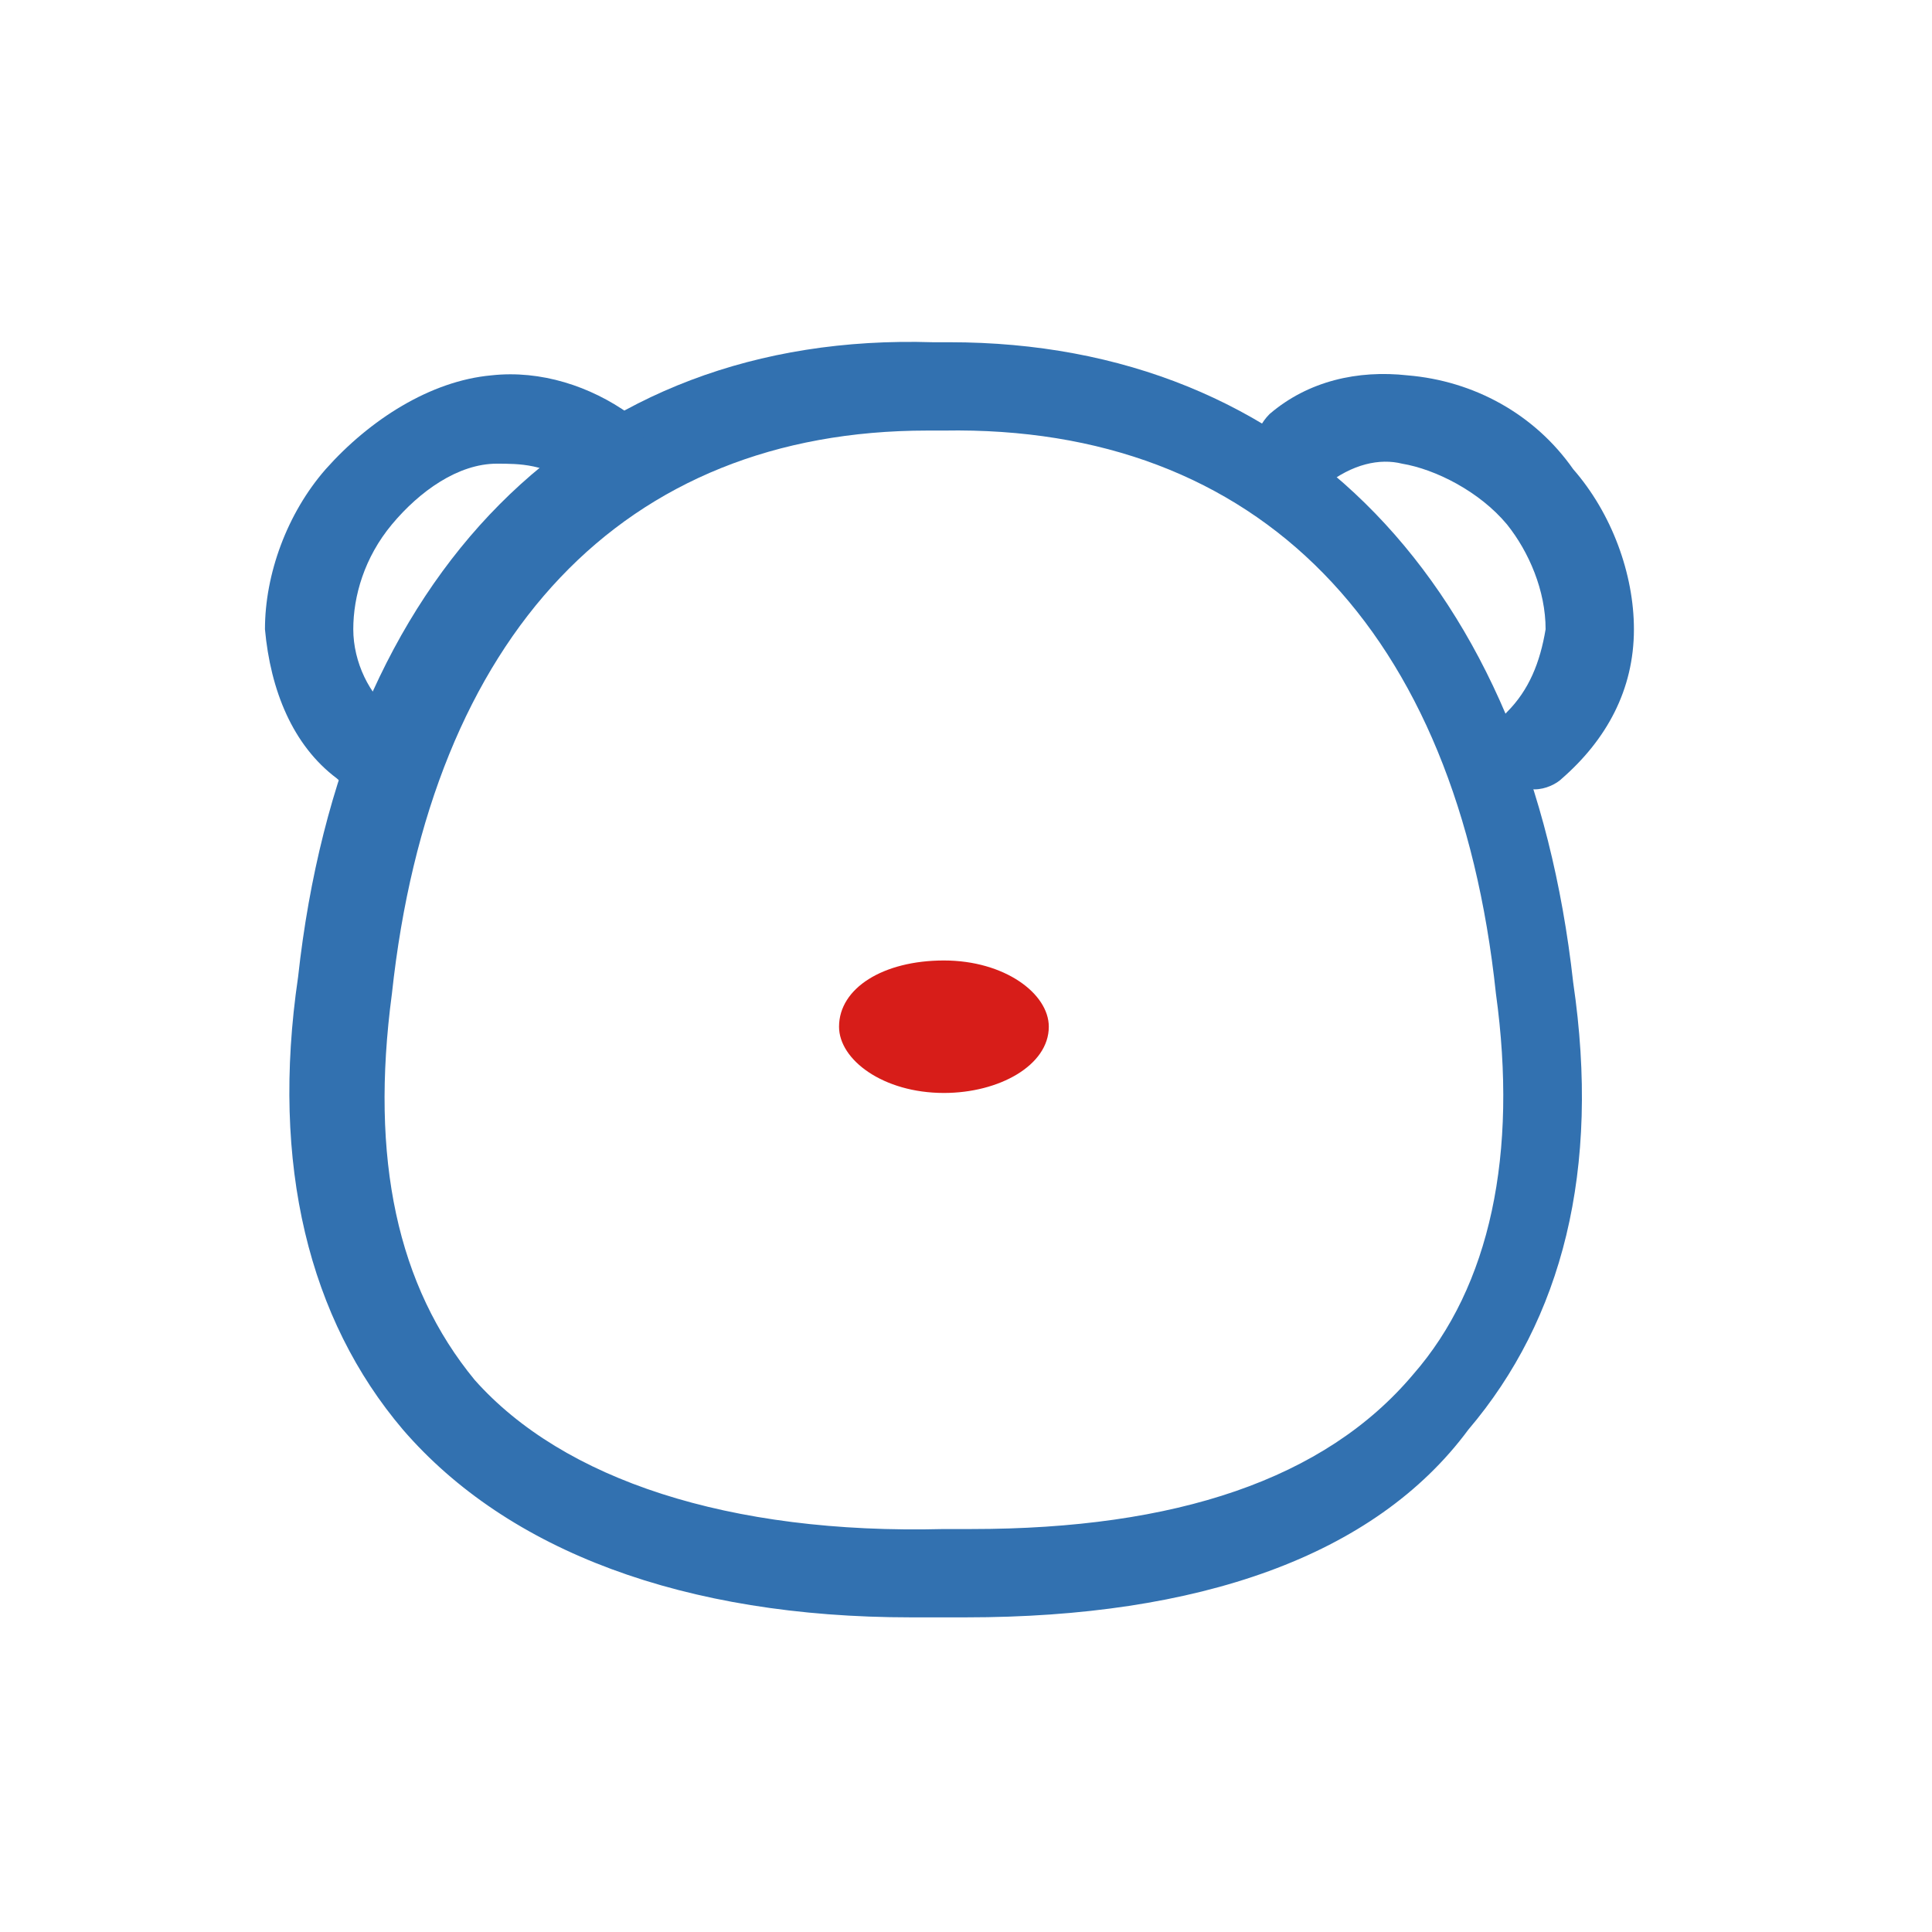 <?xml version="1.0" standalone="no"?><!DOCTYPE svg PUBLIC "-//W3C//DTD SVG 1.1//EN" "http://www.w3.org/Graphics/SVG/1.1/DTD/svg11.dtd"><svg t="1677815505685" class="icon" viewBox="0 0 1024 1024" version="1.1" xmlns="http://www.w3.org/2000/svg" p-id="2563" xmlns:xlink="http://www.w3.org/1999/xlink" width="200" height="200"><path d="M512 857.234h-29.257c-119.954 0-213.577-35.109-269.166-99.474-49.737-58.514-70.217-140.434-55.589-239.909 23.406-213.577 149.211-342.309 336.457-336.457h8.777c184.32 0 307.2 128.731 330.606 339.383 14.629 99.474-5.851 178.469-55.589 236.983-49.737 67.291-143.36 99.474-266.24 99.474z m-11.703-46.811h14.629c108.251 0 187.246-26.331 234.057-81.92 40.96-46.811 55.589-117.029 43.886-201.874-20.48-193.097-125.806-301.349-292.571-298.423h-8.777c-160.914 0-263.314 108.251-283.794 298.423-11.703 87.771 2.926 155.063 43.886 204.8 46.811 52.663 134.583 81.92 248.686 78.994z" fill="#3271B0" p-id="2564"></path><path d="M193.097 418.377c-5.851 0-11.703-2.926-14.629-5.851-23.406-17.554-35.109-46.811-38.034-78.994 0-29.257 11.703-61.44 32.183-84.846 23.406-26.331 55.589-46.811 87.771-49.737 26.331-2.926 52.663 5.851 73.143 20.48 8.777 8.777 11.703 23.406 2.926 32.183-5.851 11.703-20.48 11.703-32.183 5.851-14.629-11.703-29.257-11.703-40.96-11.703-20.48 0-40.96 14.629-55.589 32.183-14.629 17.554-20.48 38.034-20.48 55.589 0 17.554 8.777 35.109 20.48 43.886 8.777 8.777 11.703 23.406 2.926 32.183-5.851 5.851-11.703 8.777-17.554 8.777z" fill="#3271B0" p-id="2565"></path><path d="M813.349 418.377c-5.851 0-14.629-2.926-17.554-8.777-8.777-8.777-5.851-23.406 2.926-32.183 11.703-11.703 17.554-26.331 20.48-43.886 0-20.48-8.777-40.96-20.48-55.589-14.629-17.554-38.034-29.257-55.589-32.183-11.703-2.926-26.331 0-40.96 11.703-8.777 5.851-26.331 5.851-32.183-5.851-8.777-8.777-5.851-23.406 2.926-32.183 20.48-17.554 46.811-23.406 73.143-20.48 35.109 2.926 67.291 20.48 87.771 49.737 20.48 23.406 32.183 55.589 32.183 84.846 0 32.183-14.629 58.514-38.034 78.994-2.926 2.926-8.777 5.851-14.629 5.851z" fill="#3271B0" p-id="2566"></path><path d="M444.709 544.183c0 17.554 23.406 35.109 55.589 35.109 29.257 0 55.589-14.629 55.589-35.109 0-17.554-23.406-35.109-55.589-35.109-32.183 0-55.589 14.629-55.589 35.109z" fill="#D71D19" p-id="2567"></path></svg>